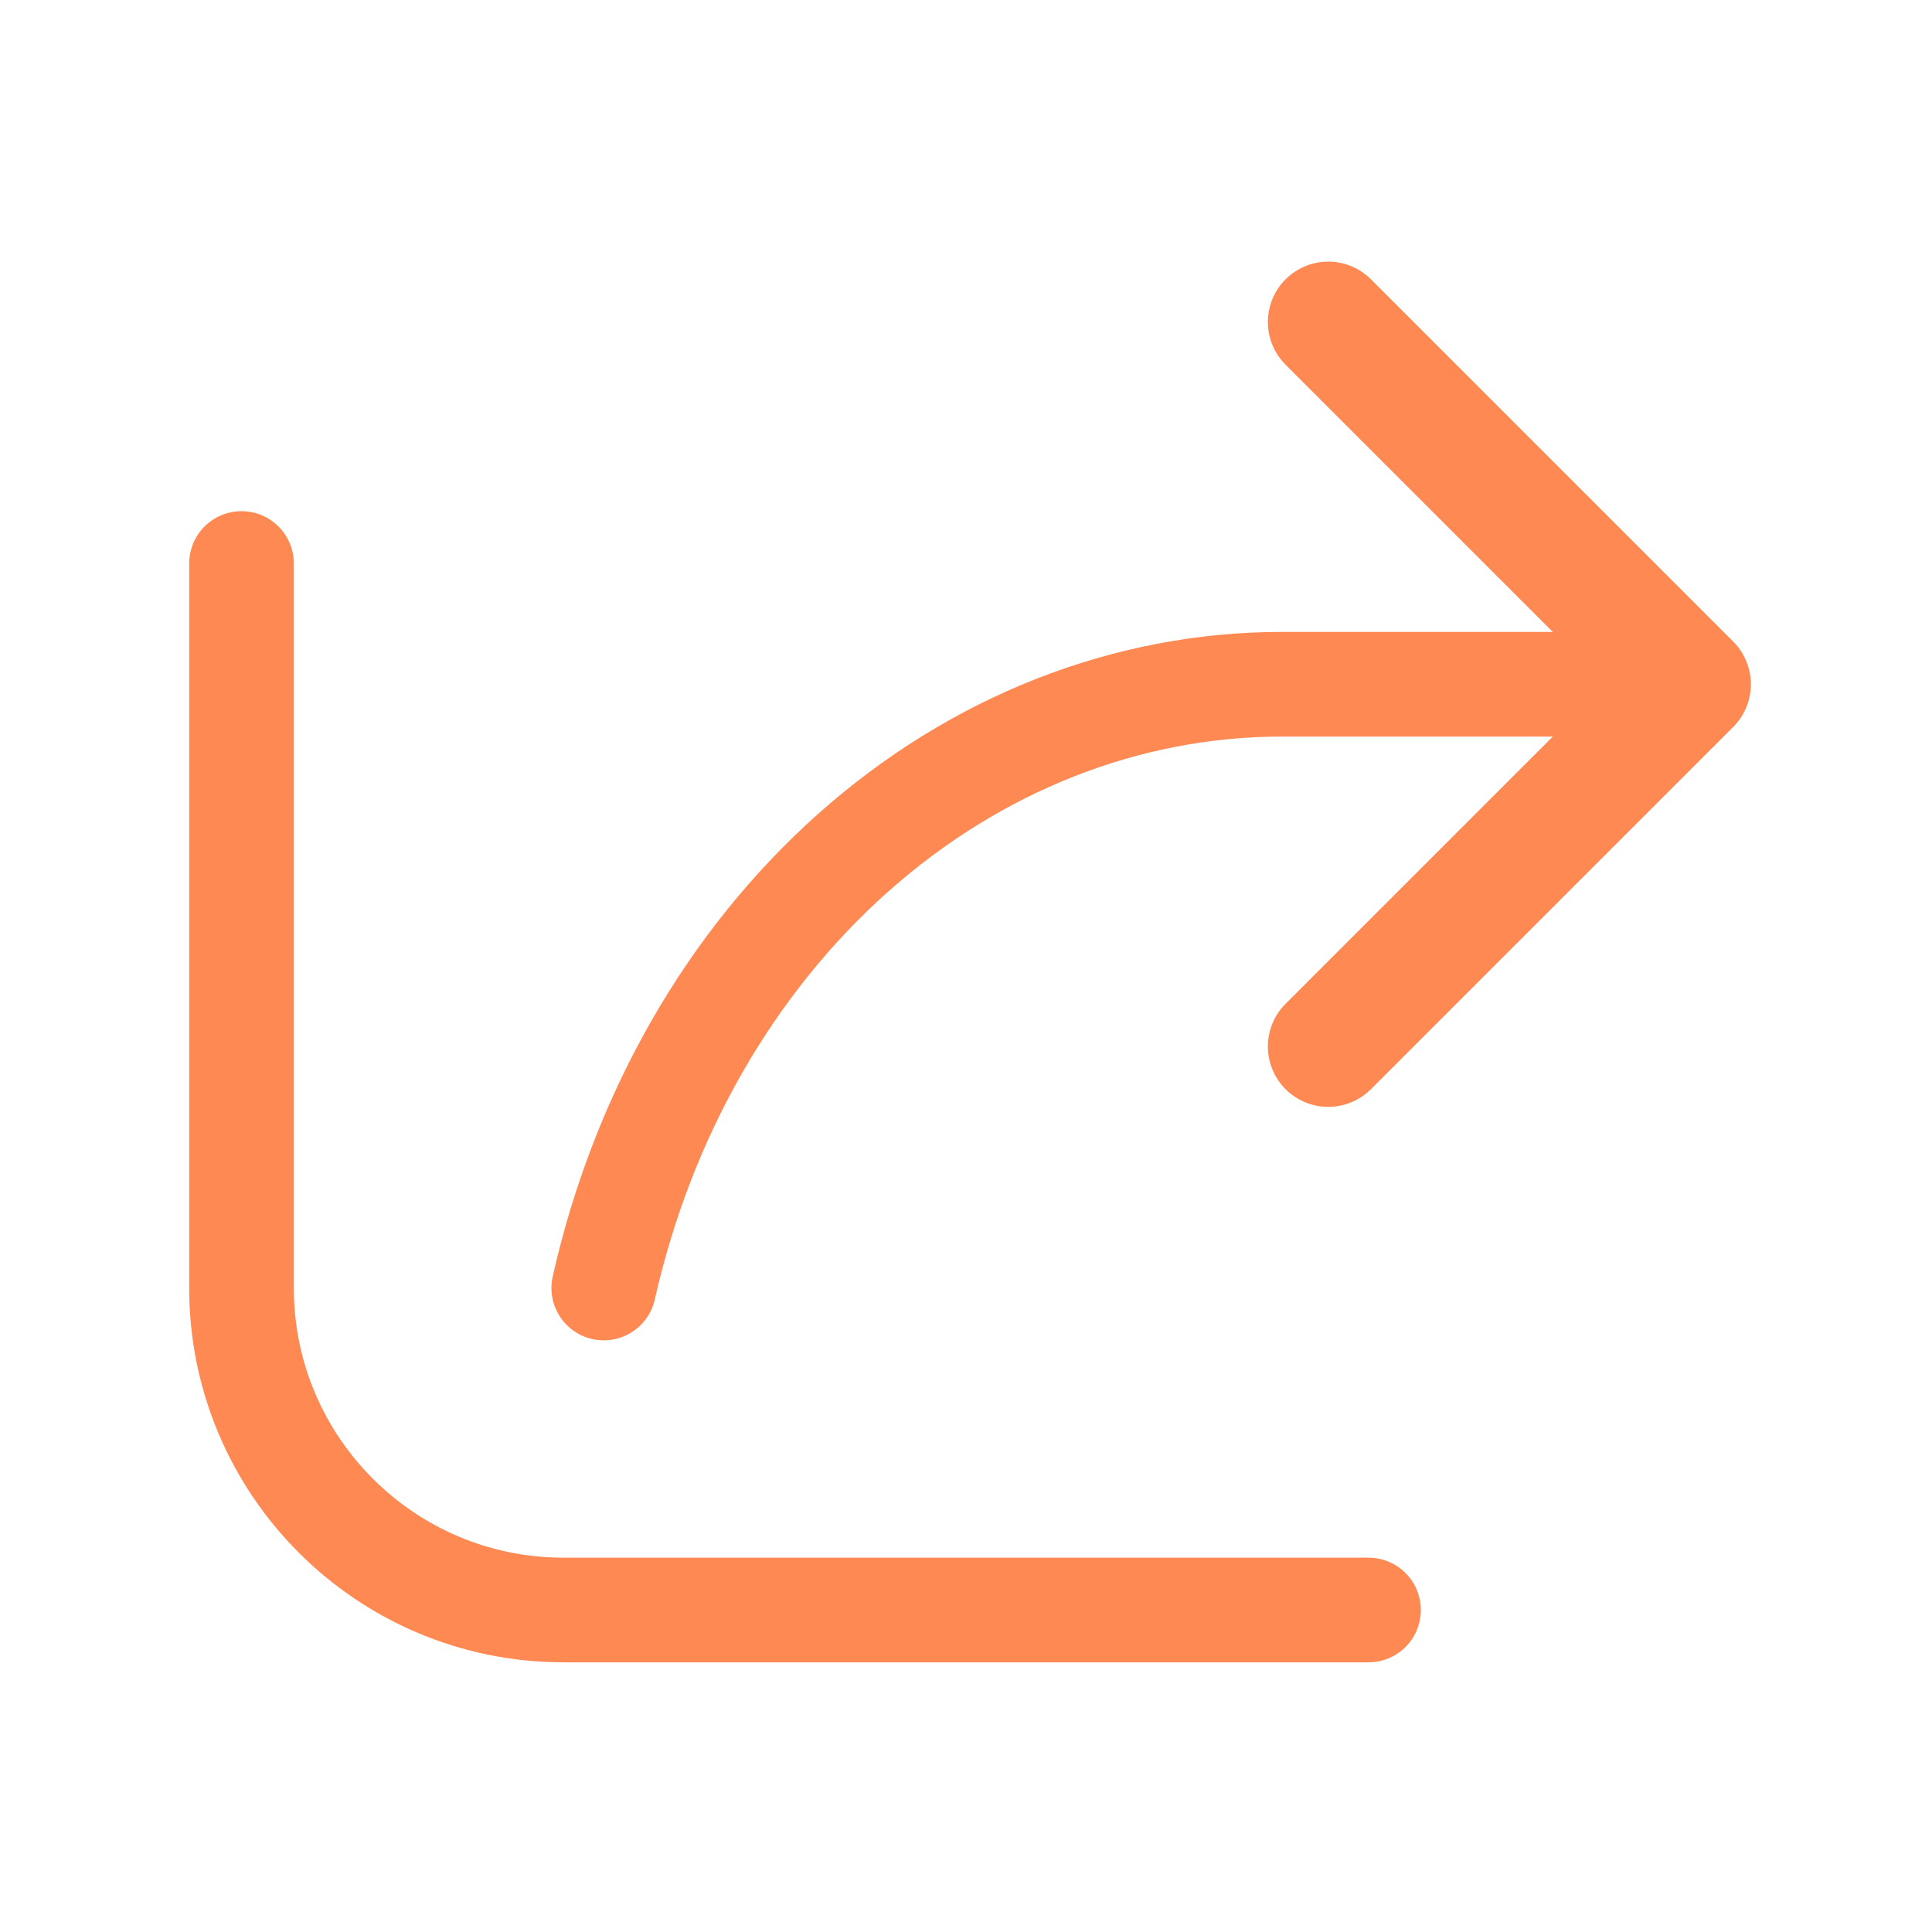 <svg width="24" height="24" viewBox="0 0 24 24" fill="none" xmlns="http://www.w3.org/2000/svg">
<path d="M3 7V16C3 18.209 4.791 20 7 20H17" stroke="#FF8953" stroke-width="1.3" stroke-linecap="round" stroke-linejoin="round"/>
<path d="M16.5 13L21 8.5L16.5 4" stroke="#FF8953" stroke-width="1.5" stroke-linecap="round" stroke-linejoin="round"/>
<path d="M7.5 16C7.983 13.853 9.072 11.952 10.597 10.594C12.122 9.237 13.996 8.5 15.925 8.5H21" stroke="#FF8953" stroke-width="1.3" stroke-linecap="round" stroke-linejoin="round"/>
</svg>
